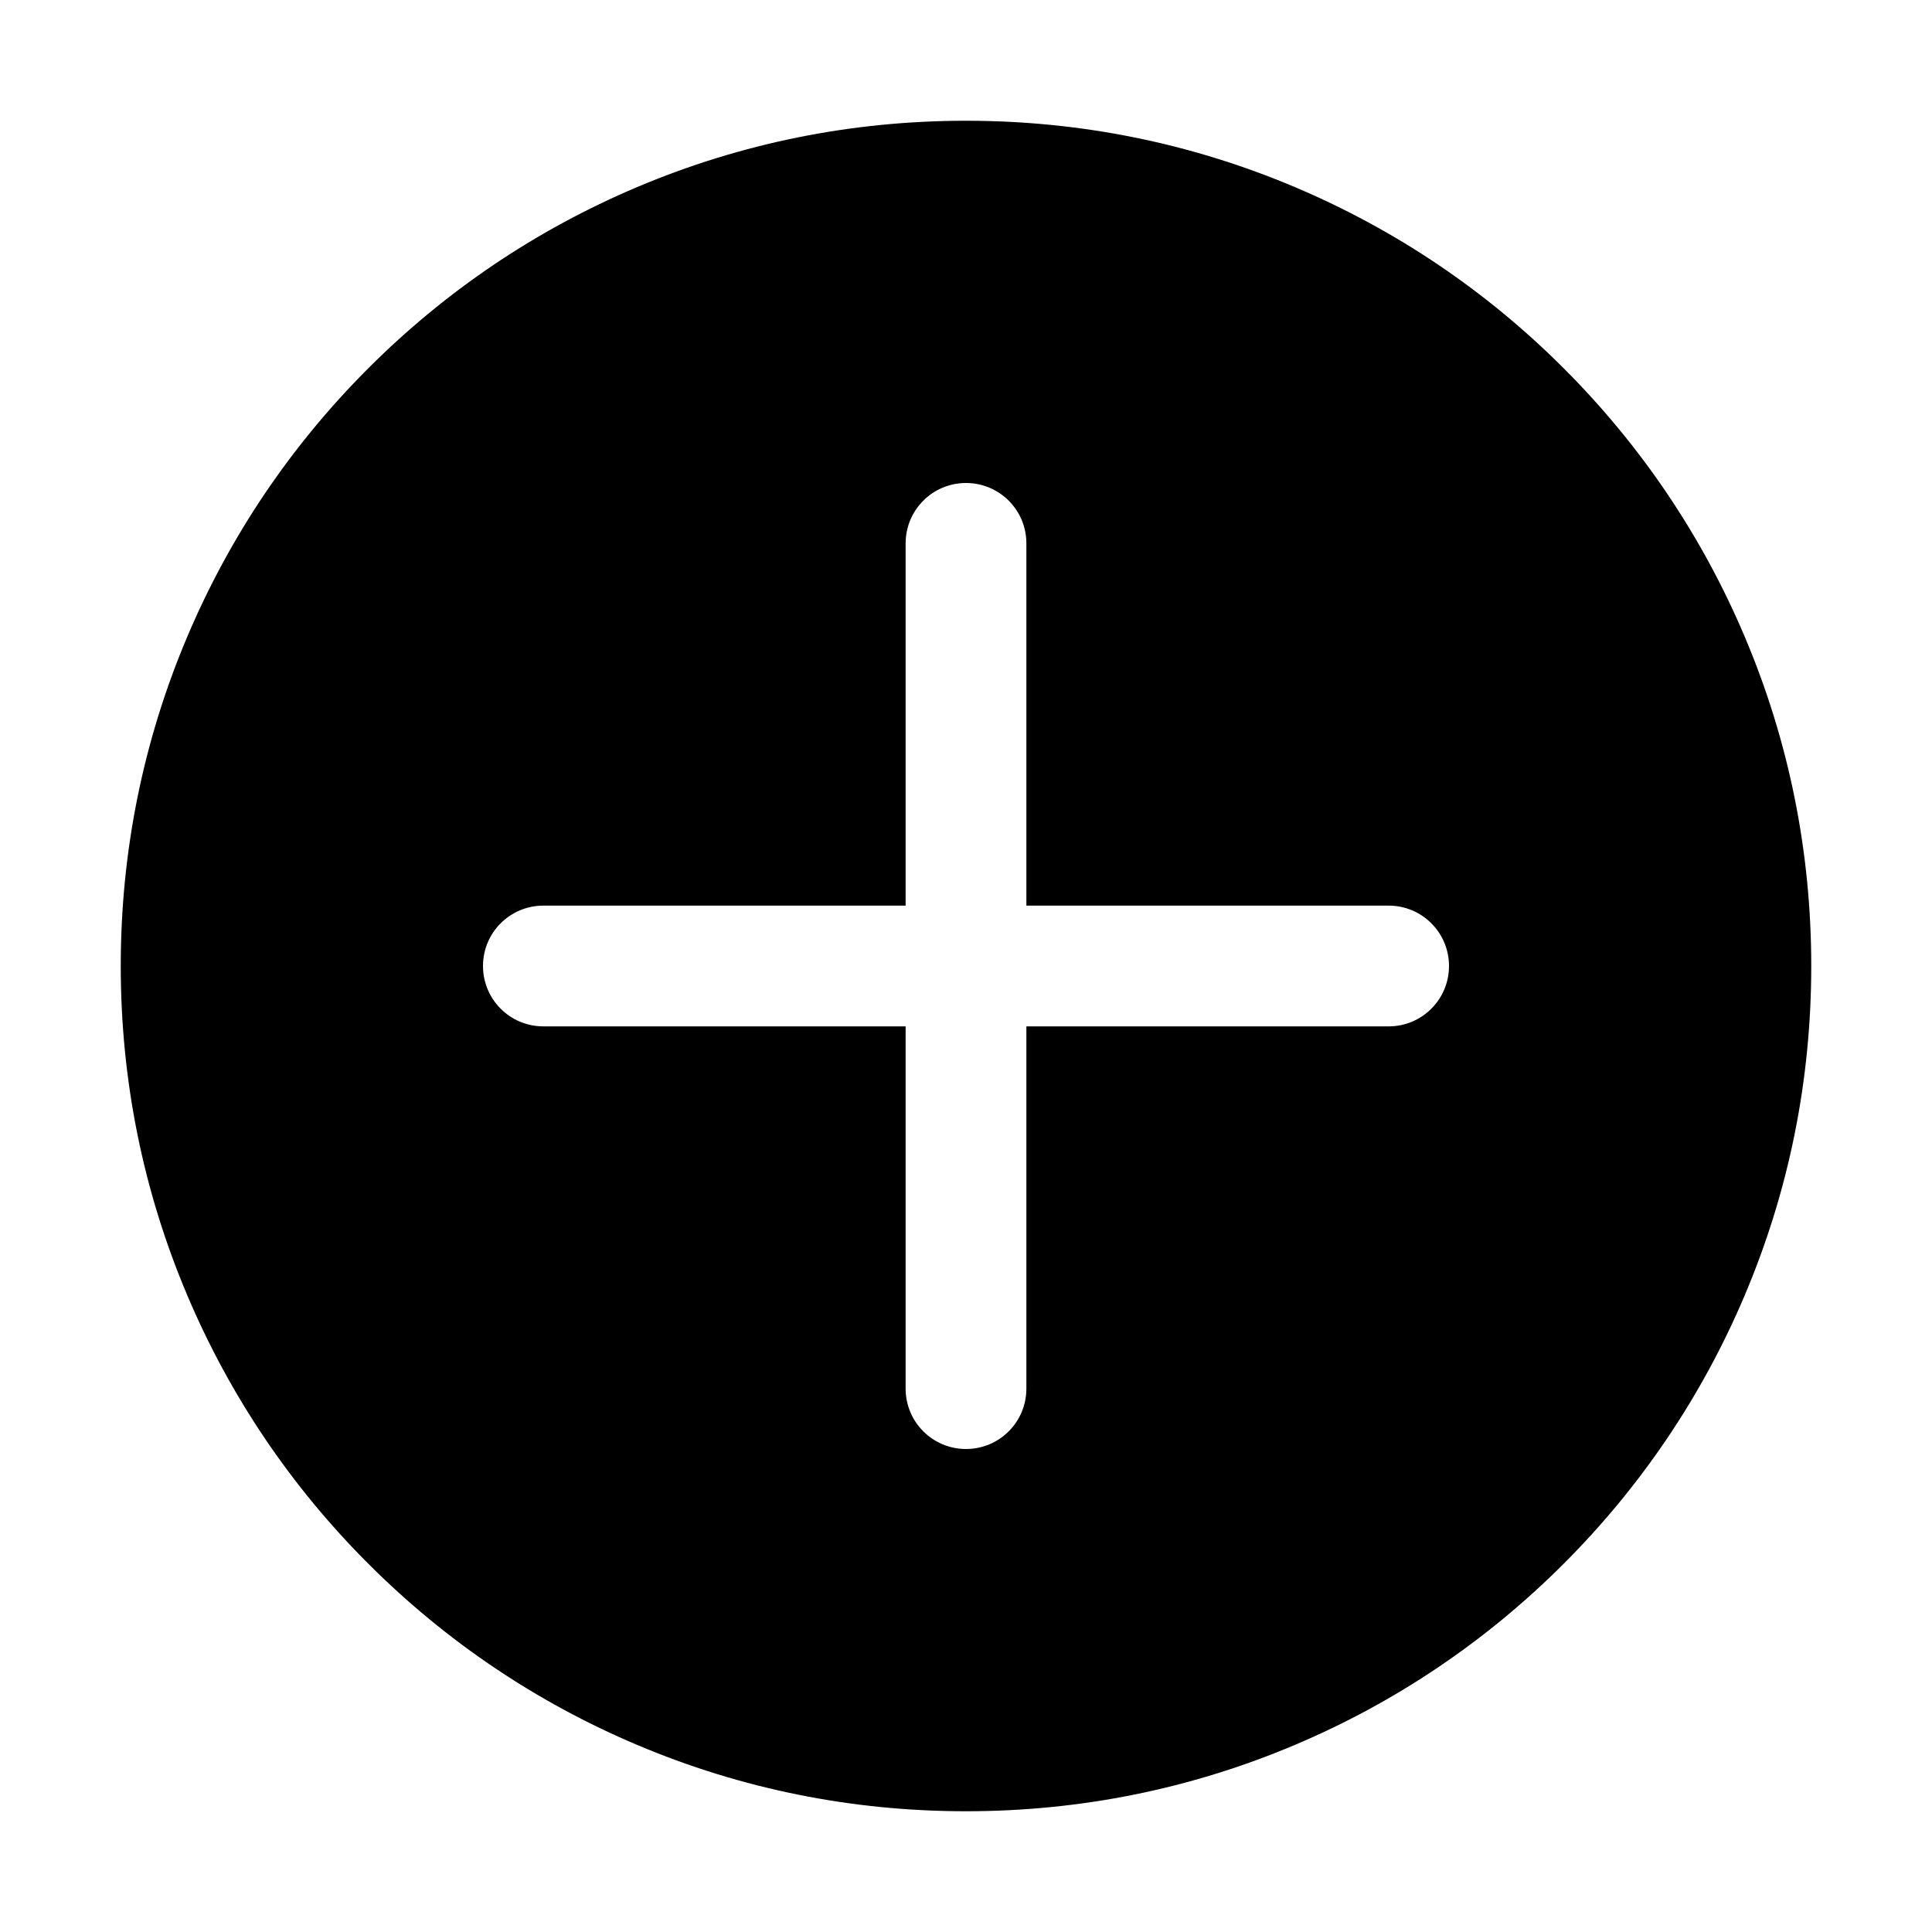 <svg t="1659688627602" class="icon" viewBox="0 0 1024 1024" version="1.1" xmlns="http://www.w3.org/2000/svg" p-id="22489" perserveAspectRatio="none"><path d="M924.8 337.6c-22.6-53.4-54.9-101.3-96-142.4-41.1-41.1-89-73.4-142.4-96C631.1 75.8 572.5 64 512 64S392.9 75.8 337.6 99.2c-53.4 22.6-101.3 54.9-142.4 96-41.1 41.1-73.4 89-96 142.4C75.8 392.9 64 451.5 64 512s11.8 119.1 35.2 174.4c22.6 53.4 54.9 101.3 96 142.4 41.1 41.1 89 73.4 142.4 96C392.9 948.2 451.5 960 512 960s119.1-11.8 174.4-35.2c53.4-22.6 101.3-54.9 142.4-96 41.1-41.1 73.4-89 96-142.4C948.2 631.1 960 572.5 960 512s-11.8-119.1-35.2-174.4zM736 544H544v192c0 17.7-14.3 32-32 32s-32-14.3-32-32V544H288c-17.7 0-32-14.3-32-32s14.3-32 32-32h192V288c0-17.7 14.3-32 32-32s32 14.3 32 32v192h192c17.7 0 32 14.3 32 32s-14.3 32-32 32z" p-id="22490"></path></svg>